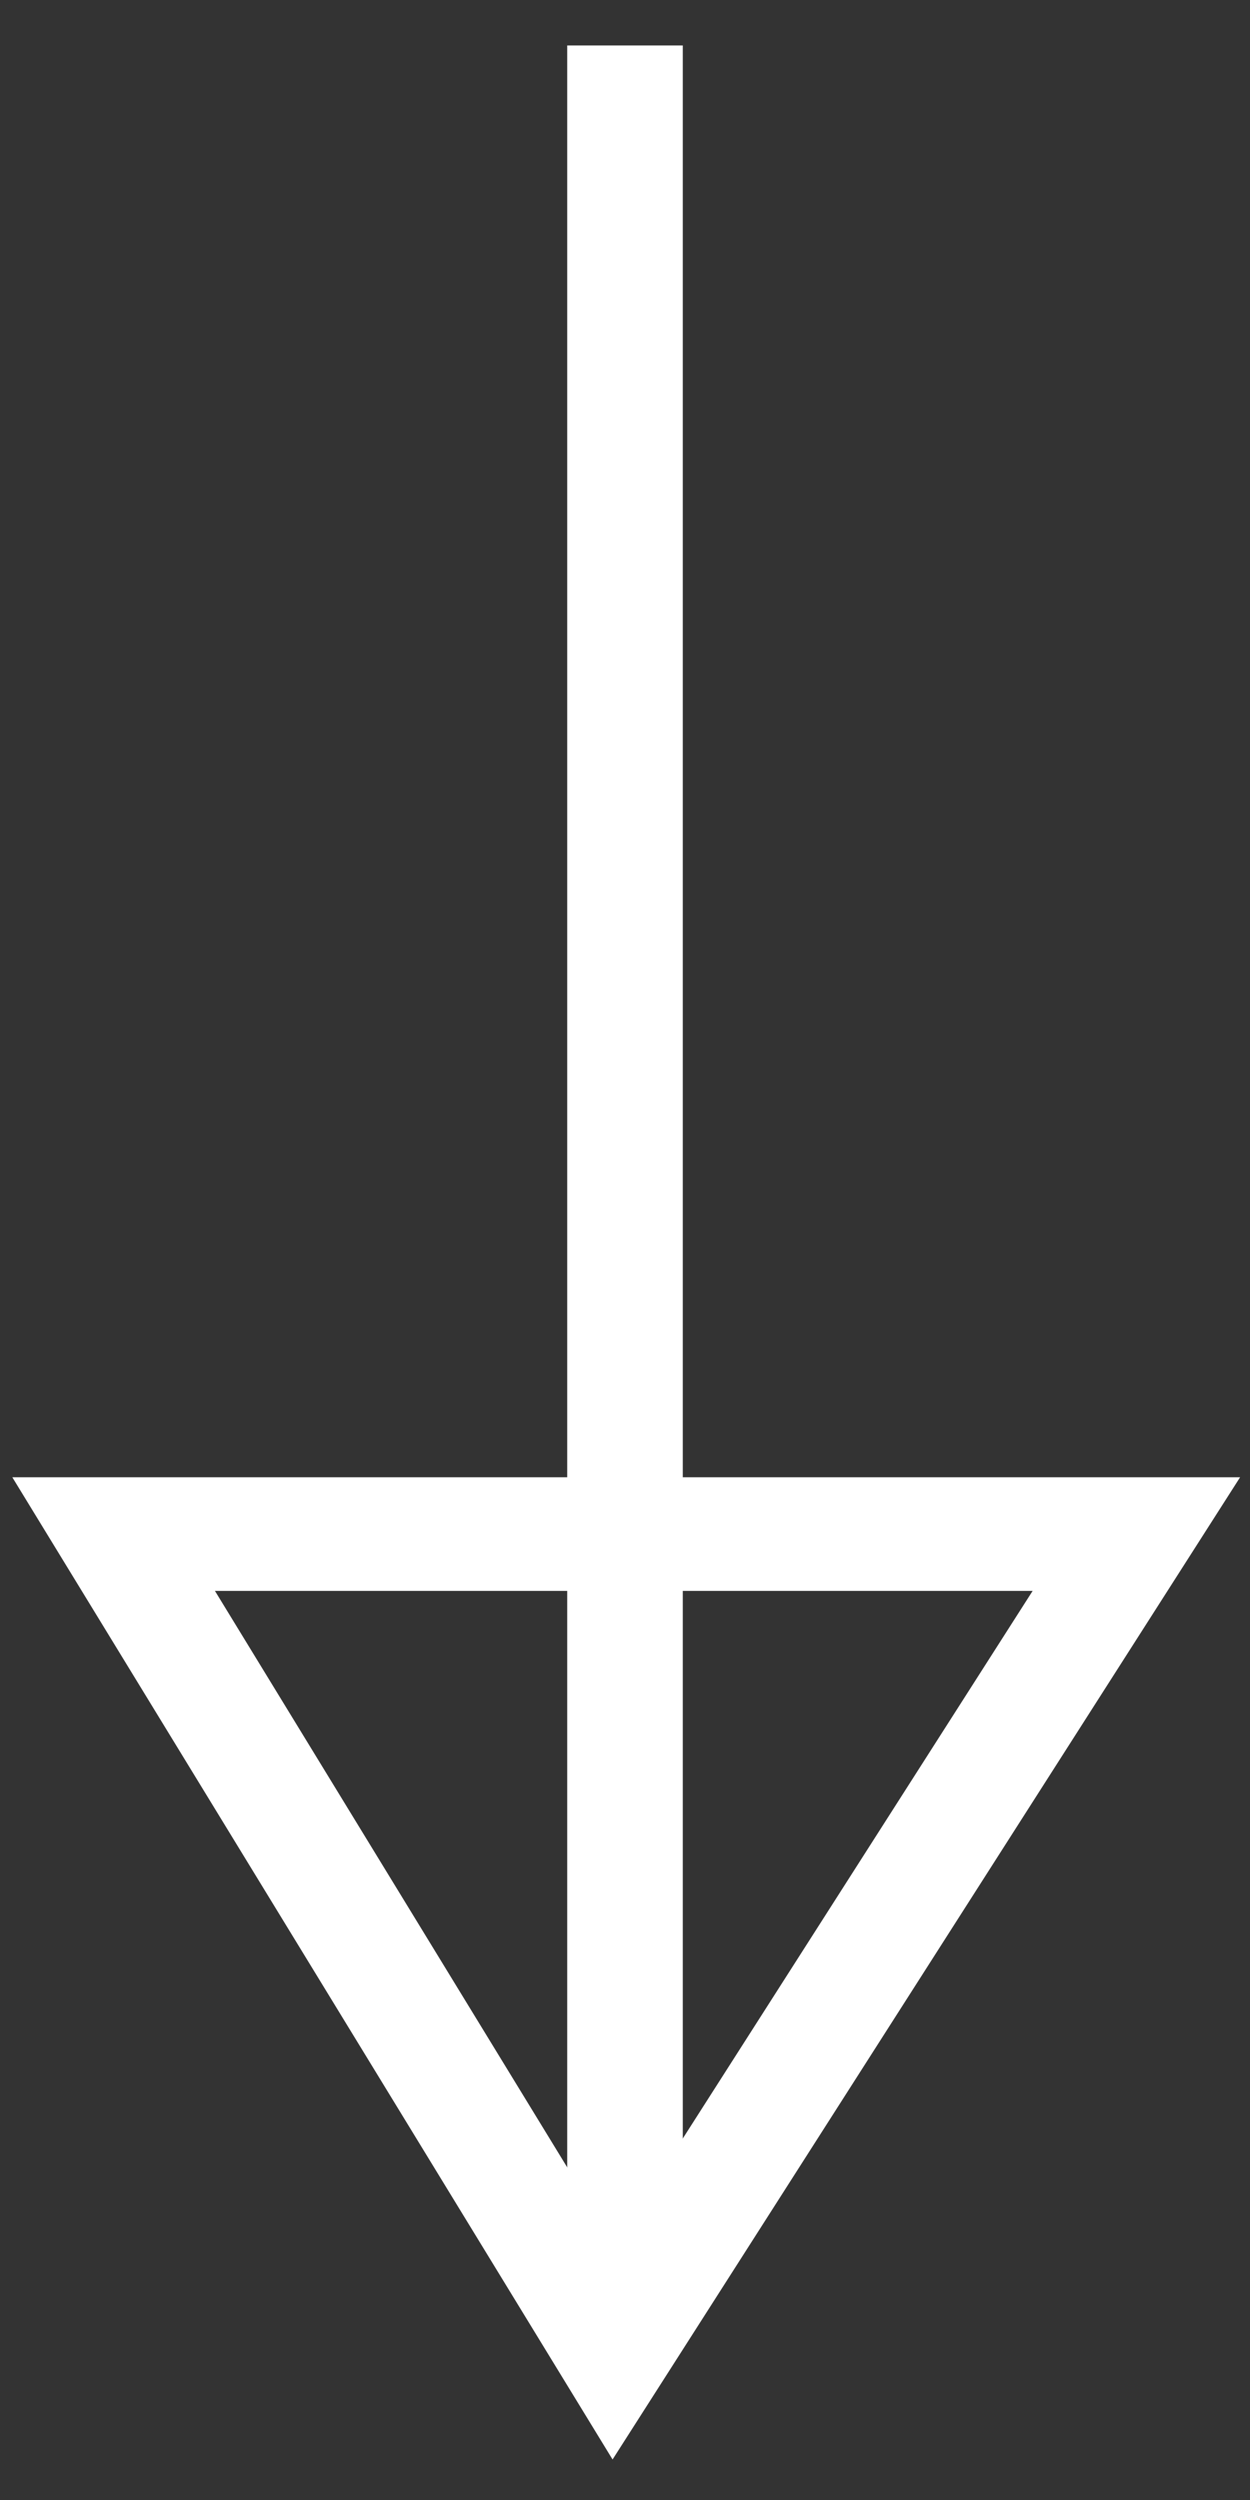 <?xml version="1.0" encoding="utf-8"?>
<!-- Generator: Adobe Illustrator 19.2.1, SVG Export Plug-In . SVG Version: 6.00 Build 0)  -->
<svg version="1.1" id="Layer_1" xmlns="http://www.w3.org/2000/svg" xmlns:xlink="http://www.w3.org/1999/xlink" x="0px" y="0px"
	 viewBox="0 0 11 22" style="enable-background:new 0 0 11 22;" xml:space="preserve">
<rect x="0" y="0" width="11" height="22" fill="#333333" stroke="none"/>
<style type="text/css">
	.st0{fill:none;stroke:#FFFFFF;stroke-width:1.017;stroke-miterlimit:10;}
	.st1{fill:none;stroke:#FFFFFF;stroke-miterlimit:10;}
</style>
<line class="st0" x1="5.5" y1="19.8" x2="5.5" y2="0.4"/>
<polygon class="st1" points="1,13.5 10,13.5 5.4,20.7 "/>
</svg>
